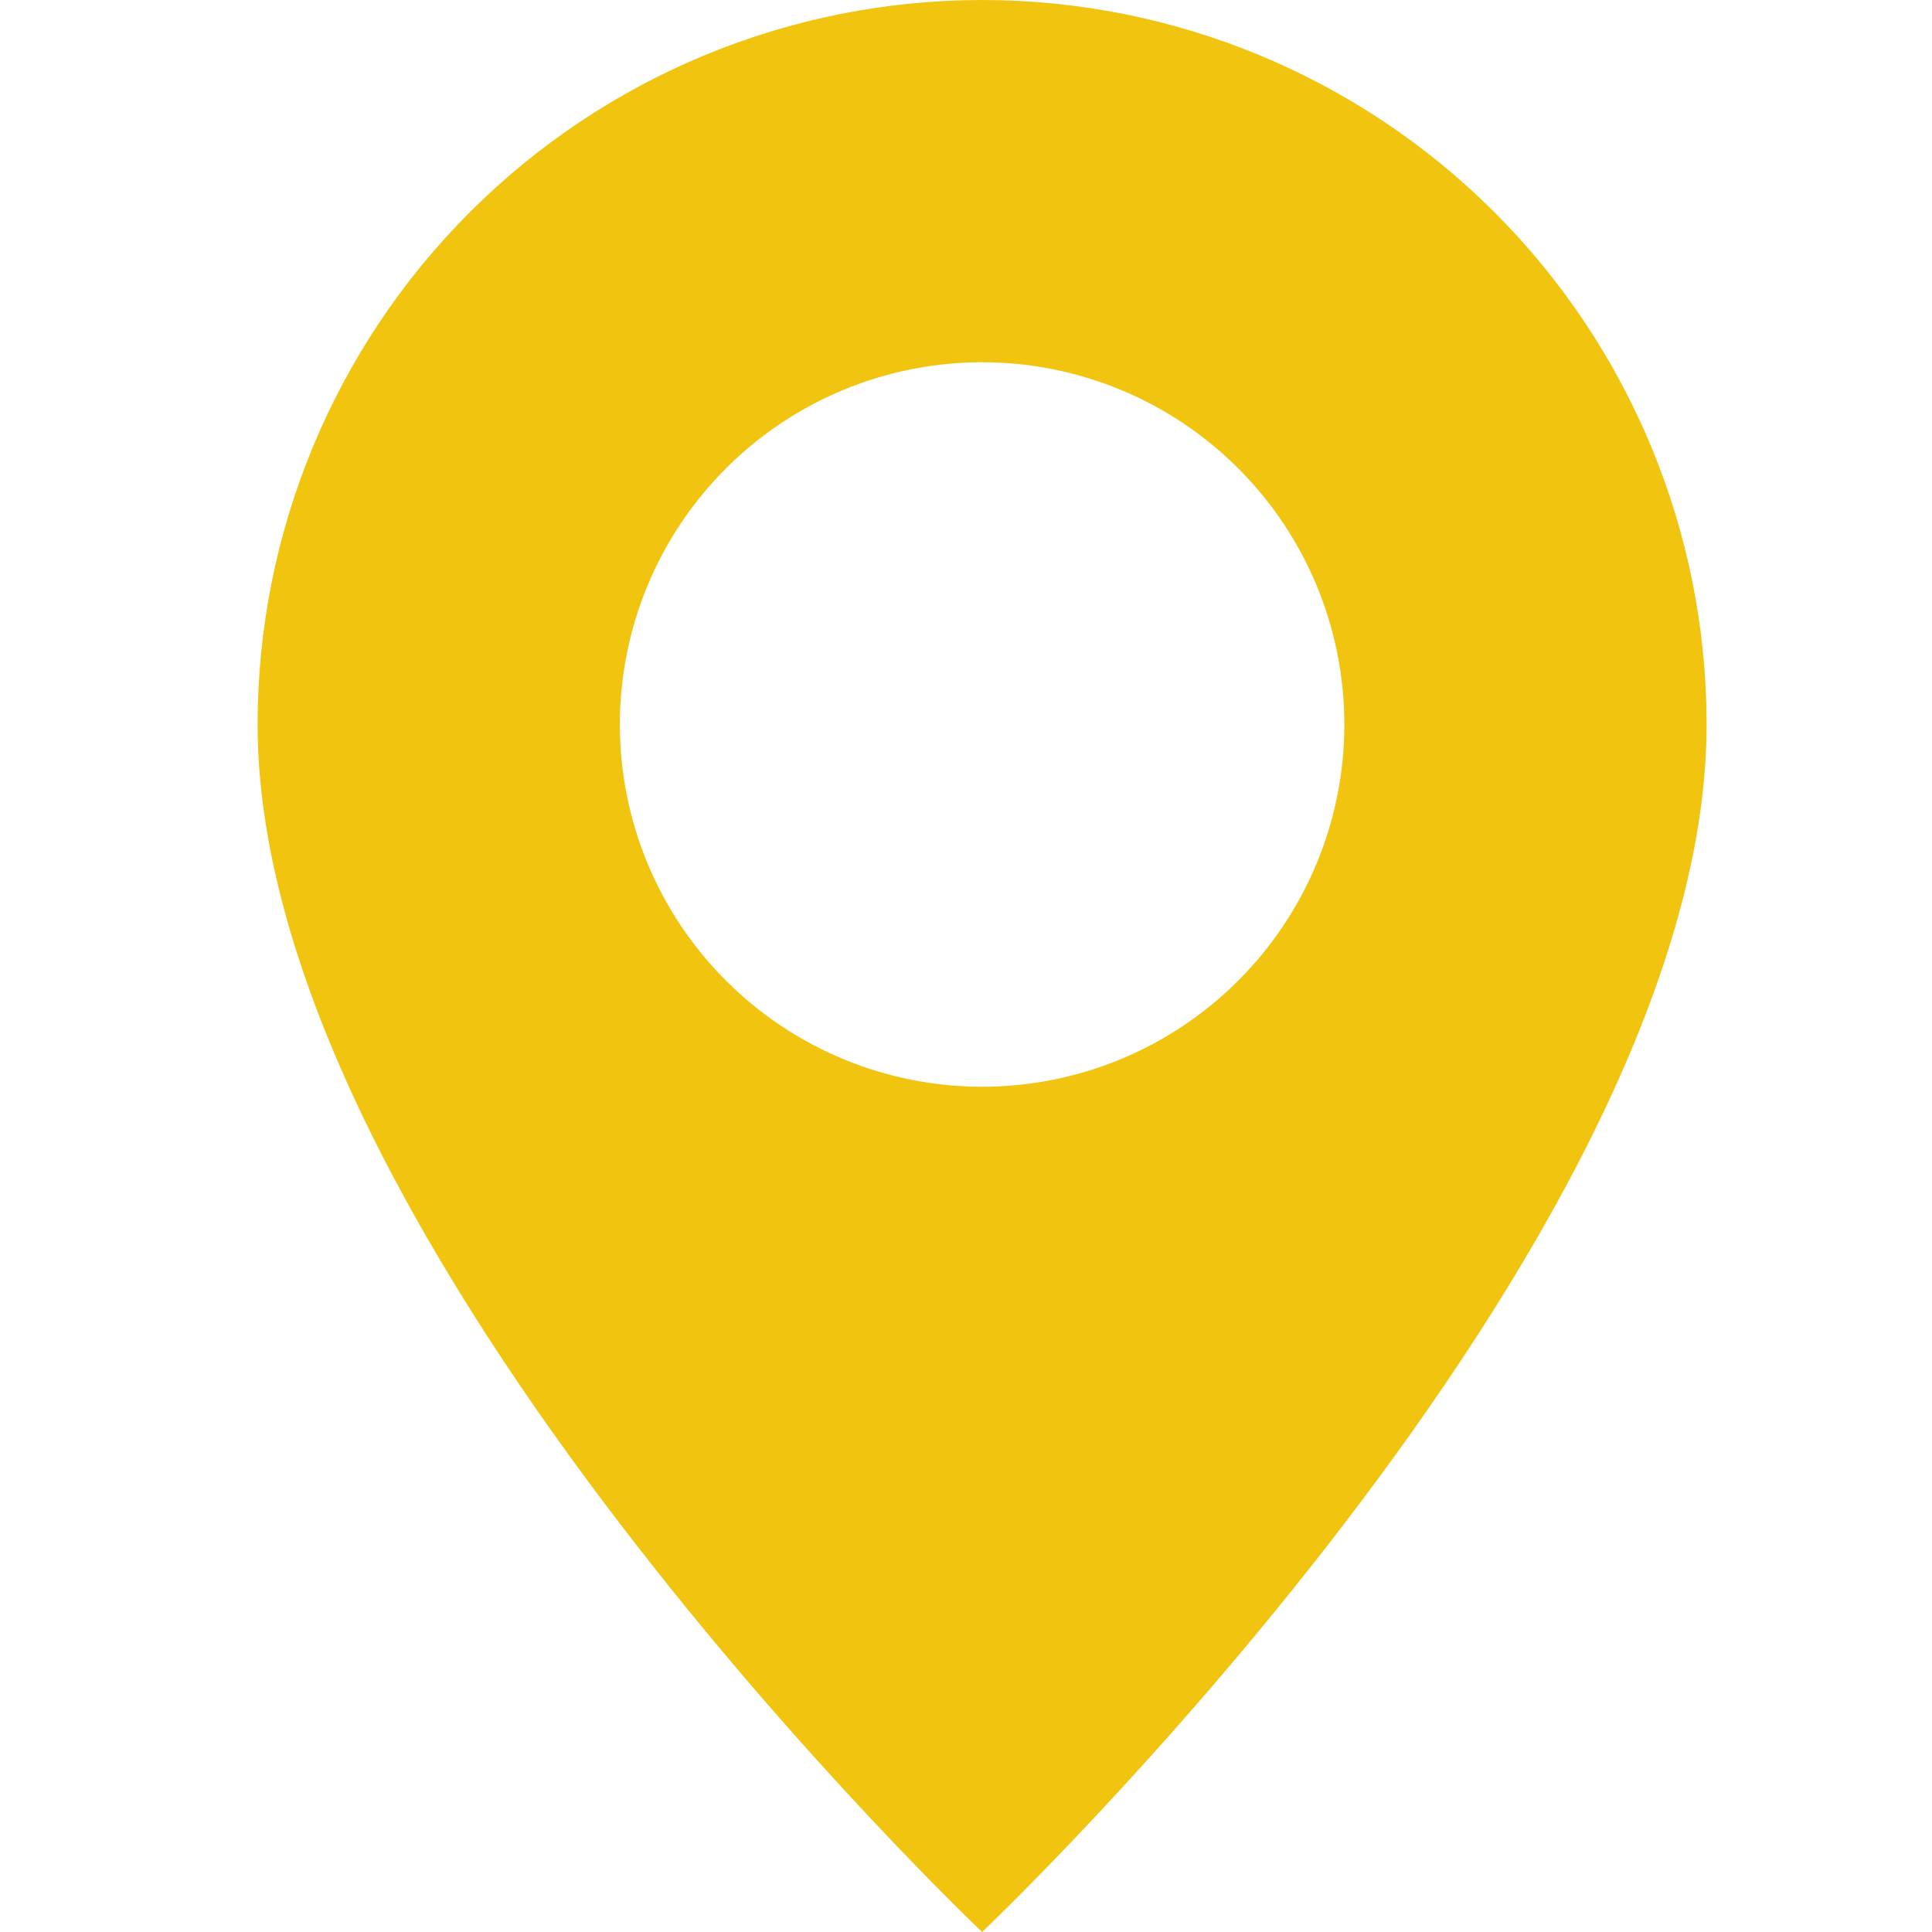 <svg width="30" height="30" viewBox="0 0 30 30" fill="none" xmlns="http://www.w3.org/2000/svg">
<path d="M15.25 30C15.25 30 26.5 19.339 26.5 11.25C26.5 8.266 25.315 5.405 23.205 3.295C21.095 1.185 18.234 0 15.25 0C12.266 0 9.405 1.185 7.295 3.295C5.185 5.405 4 8.266 4 11.25C4 19.339 15.25 30 15.25 30ZM15.25 16.875C13.758 16.875 12.327 16.282 11.273 15.227C10.218 14.173 9.625 12.742 9.625 11.25C9.625 9.758 10.218 8.327 11.273 7.273C12.327 6.218 13.758 5.625 15.25 5.625C16.742 5.625 18.173 6.218 19.227 7.273C20.282 8.327 20.875 9.758 20.875 11.25C20.875 12.742 20.282 14.173 19.227 15.227C18.173 16.282 16.742 16.875 15.25 16.875Z" fill="#F1C40F"/>
</svg>
